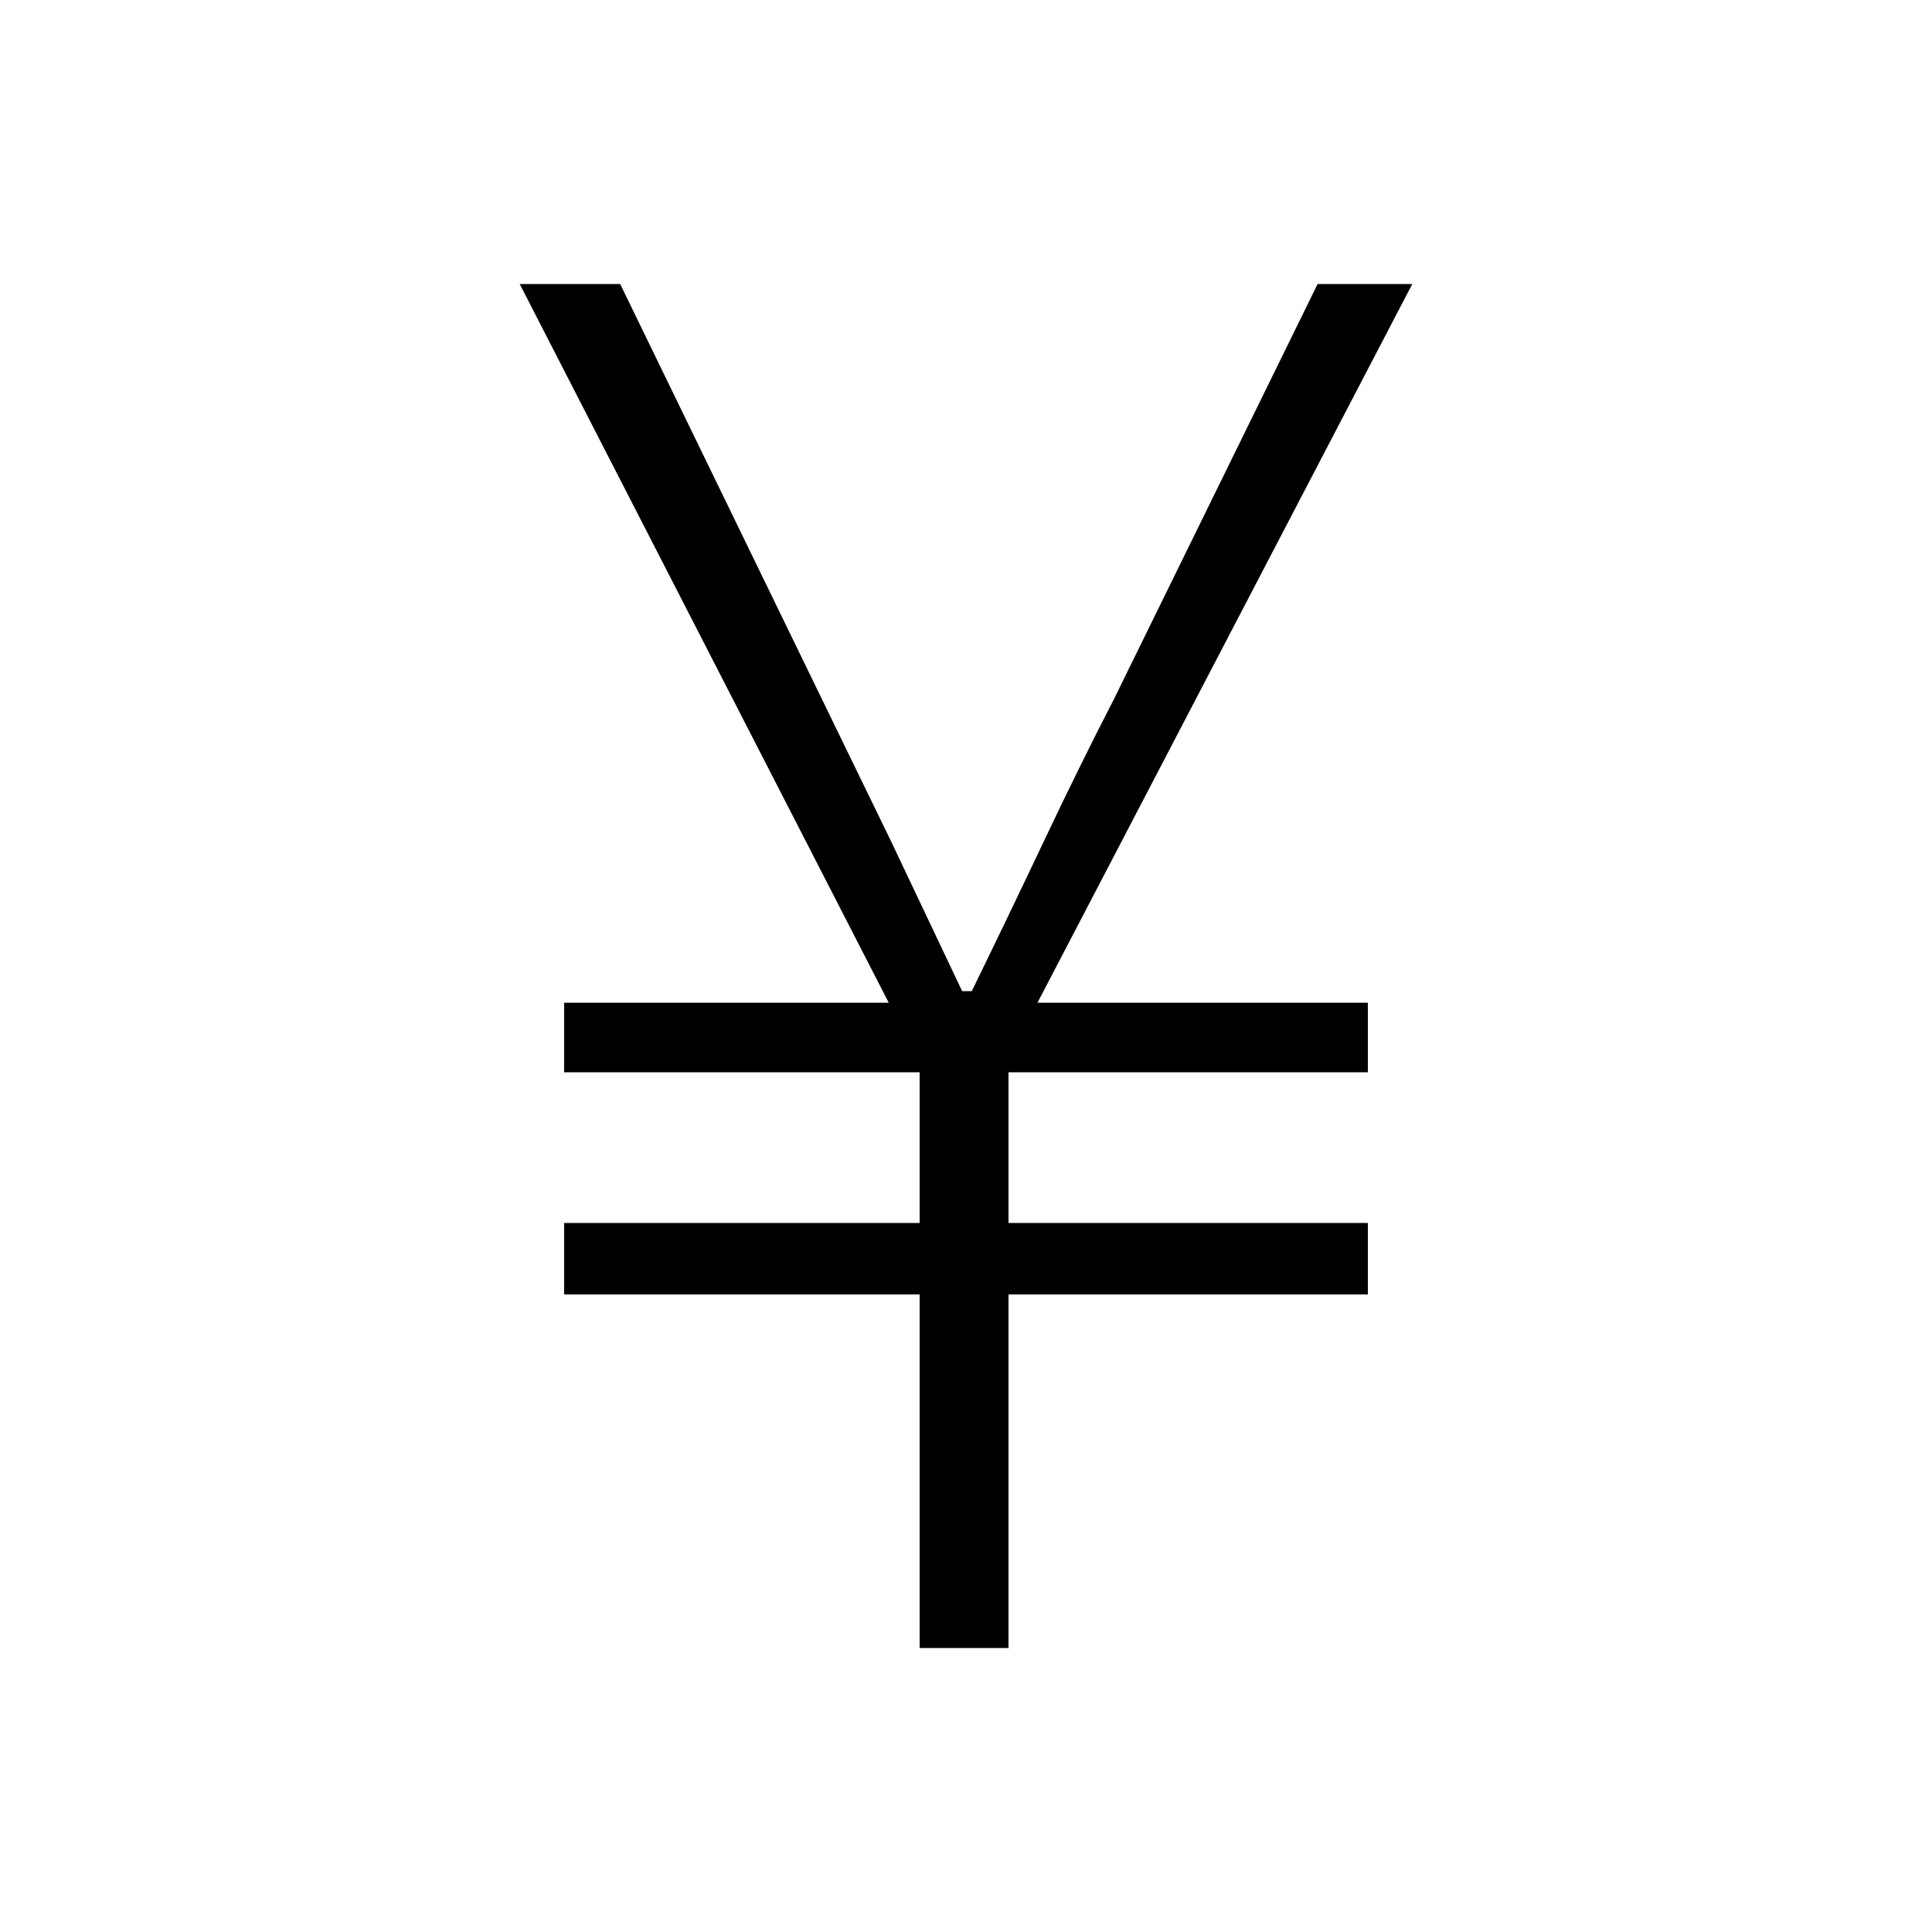<svg xmlns="http://www.w3.org/2000/svg" xmlns:xlink="http://www.w3.org/1999/xlink" version="1.1" viewBox="0 0 1000 1000">
   <path 
d="M476 853v-183h-184v-37h184v-78h-184v-36h168l-191 -372h52l104 214l36 74t37 78h5q20 -41 37.5 -78t36.5 -74l105 -214h49l-194 372h171v36h-186v78h186v37h-186v183h-46z" />
</svg>
